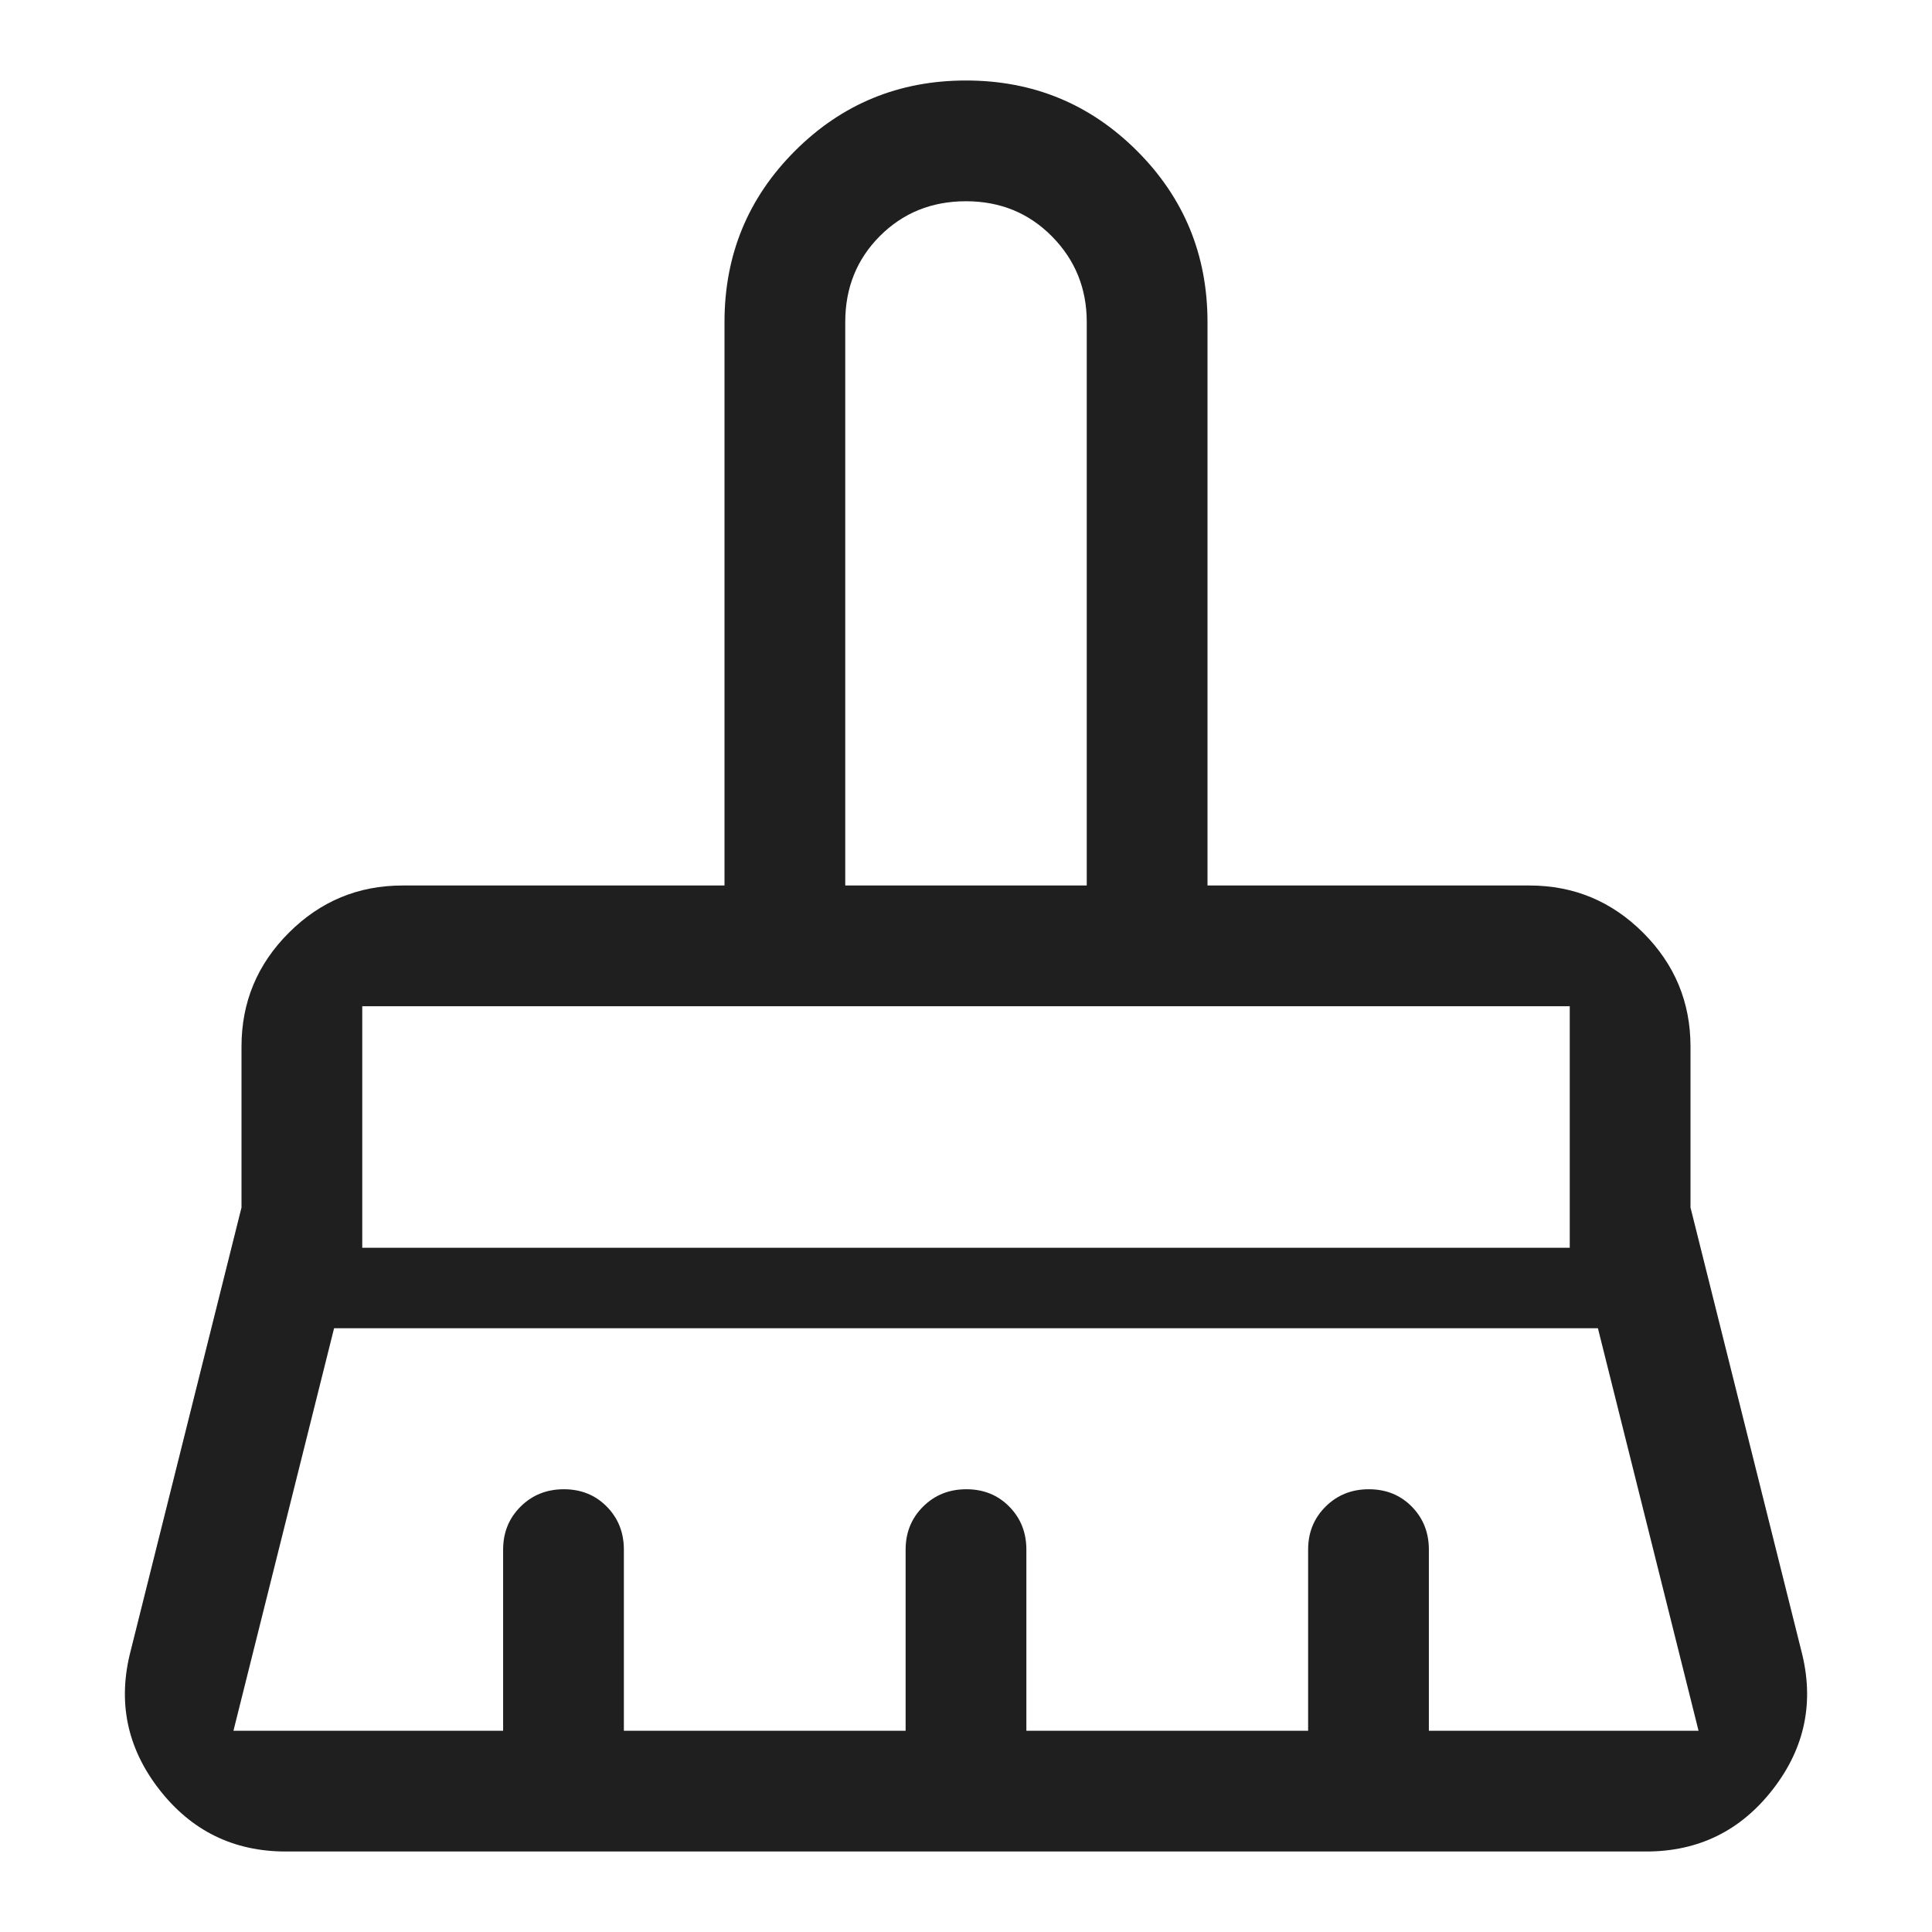 <svg xmlns="http://www.w3.org/2000/svg" height="48px" viewBox="0 -960 960 960" width="48px" fill="#1f1f1f"><path d="M420-520h120v-280q0-25-17.25-42.5T480-860q-25.5 0-42.75 17.25T420-800v280ZM180-340h600v-120H180v120Zm-64 240h134v-90q0-12.75 8.68-21.38 8.67-8.62 21.5-8.62 12.82 0 21.32 8.62 8.5 8.63 8.5 21.38v90h140v-90q0-12.75 8.68-21.38 8.67-8.62 21.5-8.62 12.82 0 21.32 8.62 8.5 8.63 8.5 21.38v90h140v-90q0-12.75 8.68-21.38 8.67-8.62 21.5-8.62 12.82 0 21.32 8.62 8.5 8.63 8.5 21.38v90h134l-50-200H166l-50 200Zm702 60H142q-39 0-63-31t-14-69l55-220v-80q0-33 23.5-56.5T200-520h160v-280q0-50 35-85t85-35q50 0 85 35t35 85v280h160q33 0 56.5 23.5T840-440v80l55 220q10 38-14 69t-63 31Zm-38-420H180h600Zm-240-60H420h120Z"/></svg>